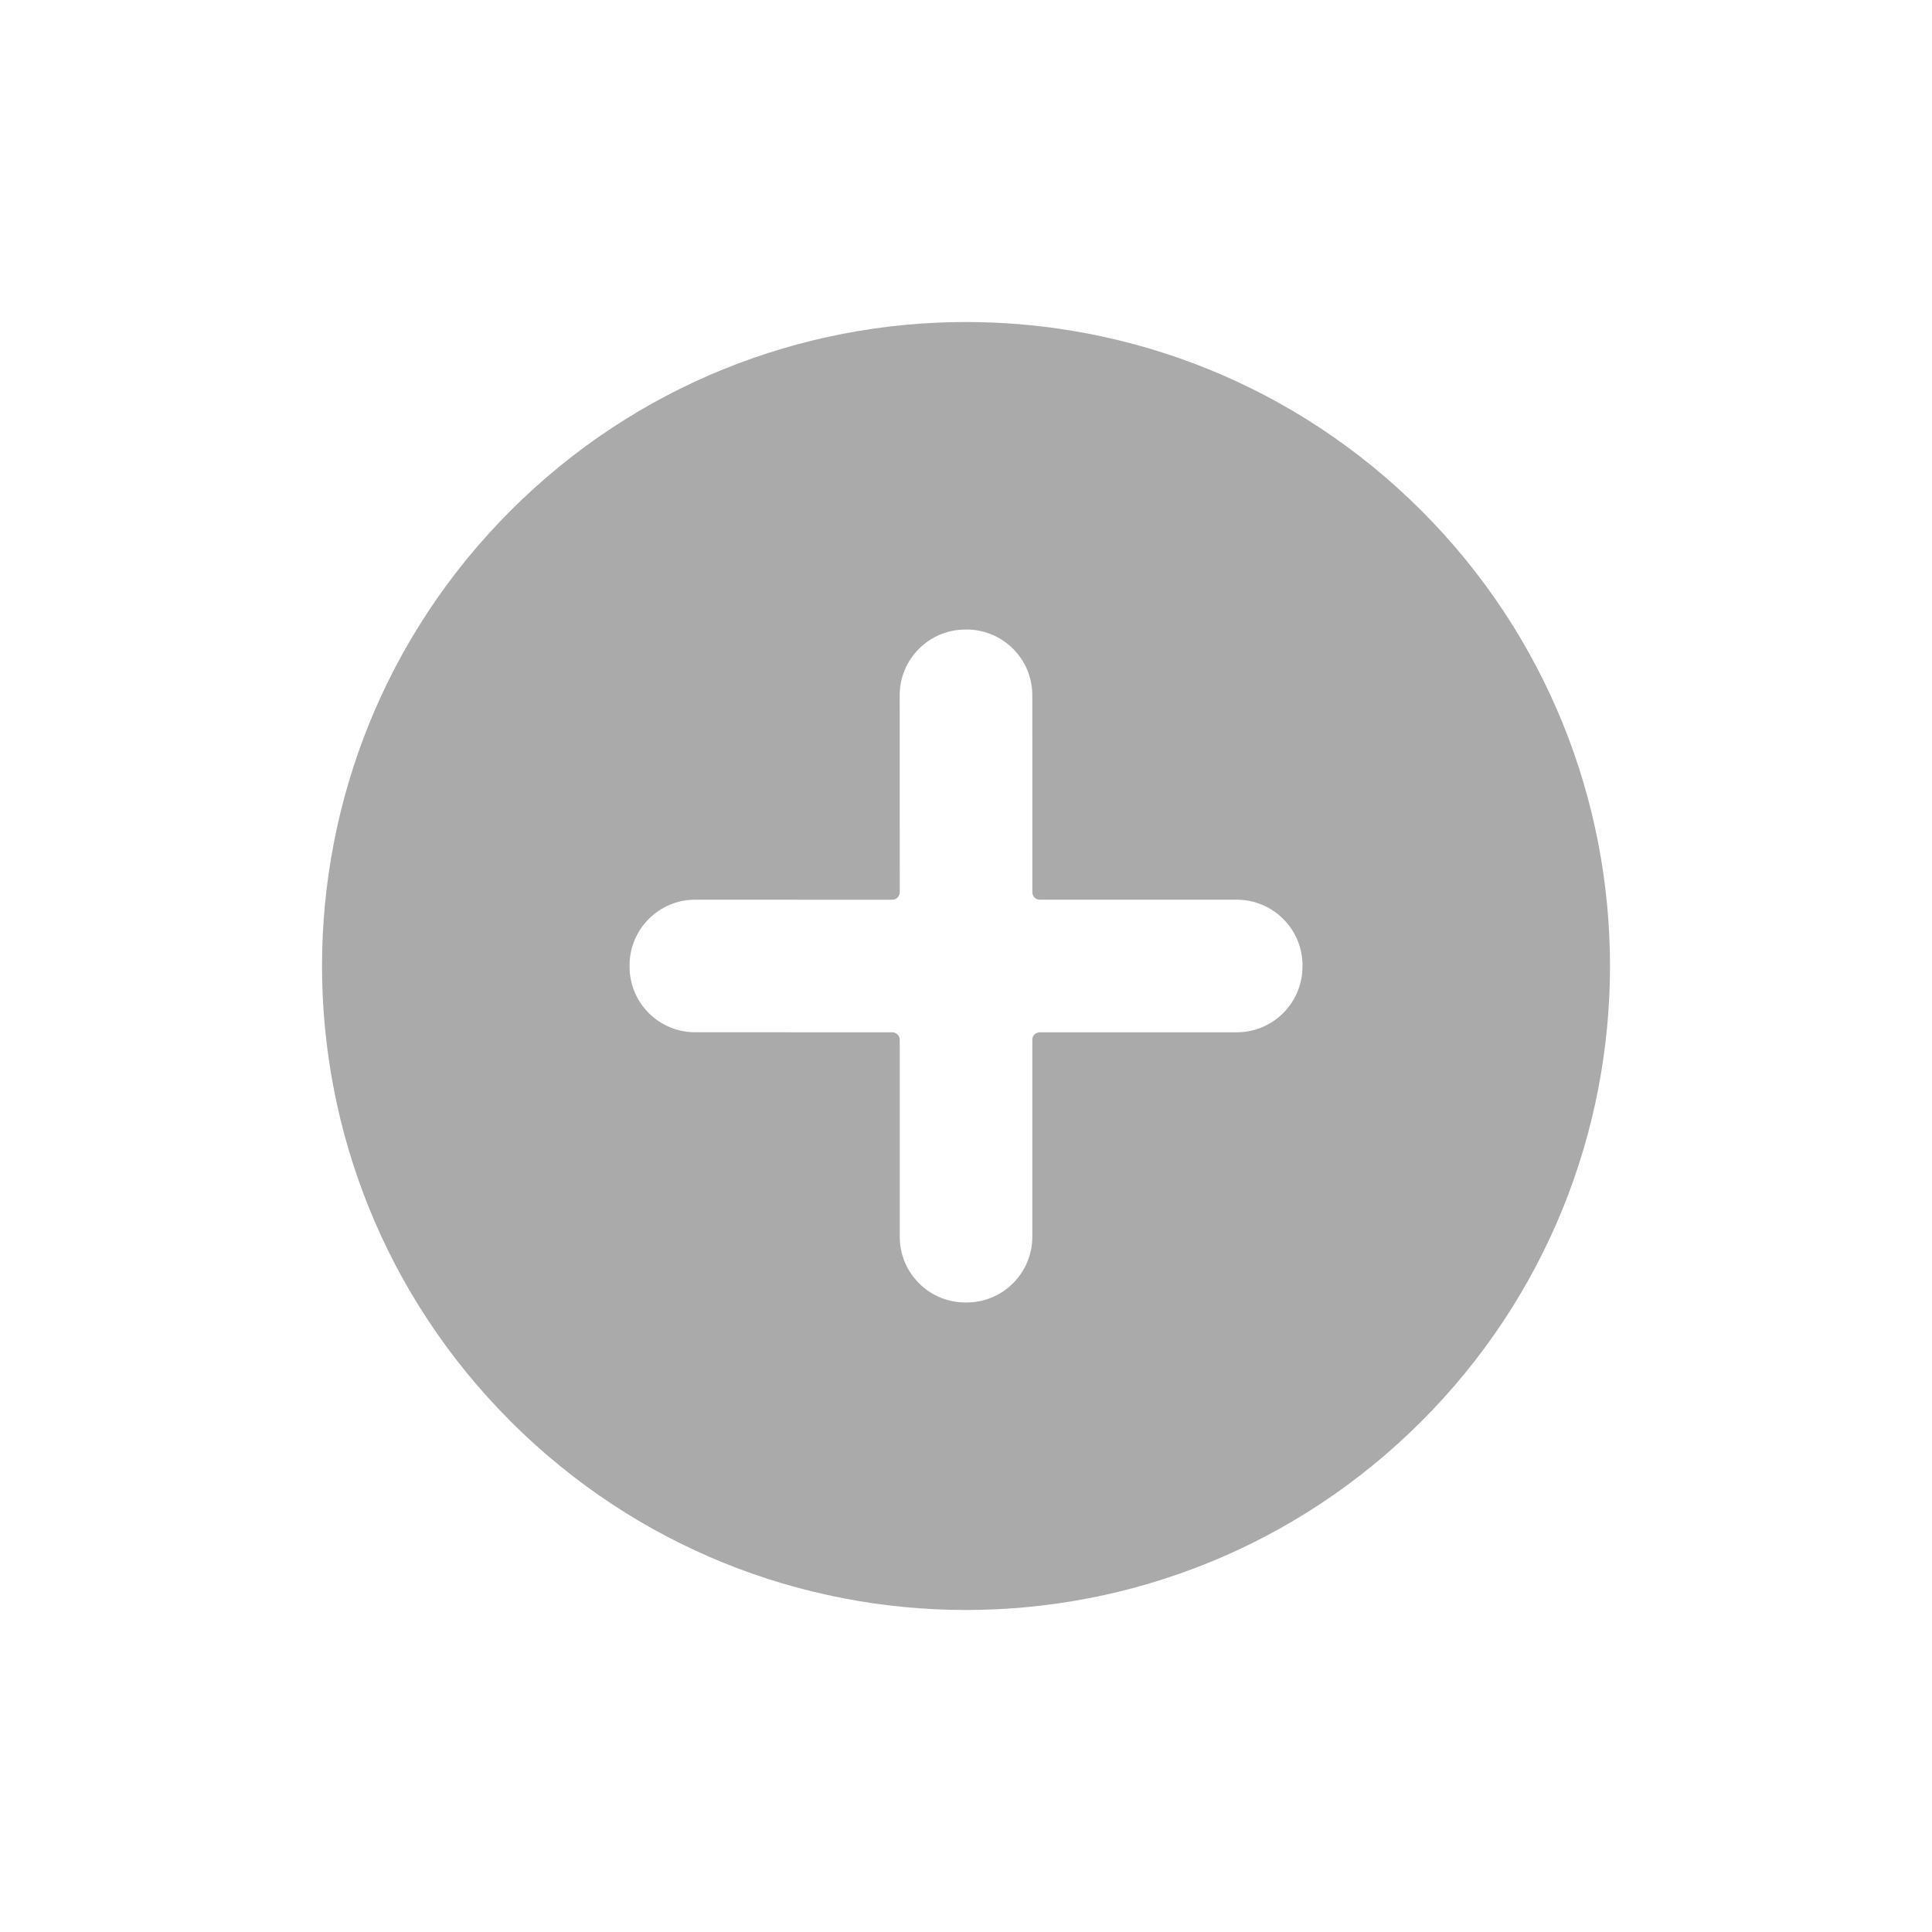 <?xml version="1.0" encoding="UTF-8" standalone="no"?>
<svg width="30px" height="30px" viewBox="0 0 30 30" version="1.1" xmlns="http://www.w3.org/2000/svg" xmlns:xlink="http://www.w3.org/1999/xlink">
    <!-- Generator: sketchtool 3.8.1 (29687) - http://www.bohemiancoding.com/sketch -->
    <title>add</title>
    <desc>Created with sketchtool.</desc>
    <defs></defs>
    <g id="Page-1" stroke="none" stroke-width="1" fill="none" fill-rule="evenodd">
        <g id="add" fill="#AAAAAA">
            <path d="M15,5 C9.478,5 5,9.478 5,15 C5,20.523 9.478,25 15,25 C20.523,25 25,20.523 25,15 C25,9.478 20.523,5 15,5 L15,5 Z M16.538,15.082 L18.702,17.246 C19.099,17.644 19.099,18.29 18.702,18.688 L18.687,18.702 C18.289,19.099 17.644,19.099 17.246,18.702 L15.082,16.538 C15.036,16.492 14.963,16.492 14.918,16.538 L12.754,18.702 C12.356,19.099 11.711,19.099 11.313,18.702 L11.298,18.687 C10.901,18.289 10.901,17.644 11.299,17.246 L13.463,15.082 C13.507,15.037 13.507,14.963 13.463,14.919 L11.299,12.754 C10.9,12.356 10.901,11.711 11.299,11.313 L11.314,11.298 C11.712,10.901 12.357,10.901 12.754,11.298 L14.918,13.463 C14.963,13.508 15.036,13.508 15.082,13.463 L17.246,11.298 C17.644,10.901 18.29,10.901 18.688,11.3 L18.702,11.313 C19.099,11.711 19.099,12.356 18.702,12.754 L16.538,14.919 C16.493,14.963 16.493,15.037 16.538,15.082 L16.538,15.082 Z" id="deletecircle" transform="translate(15, 15) rotate(-45) translate(-15, -15) "></path>
        </g>
    </g>
</svg>